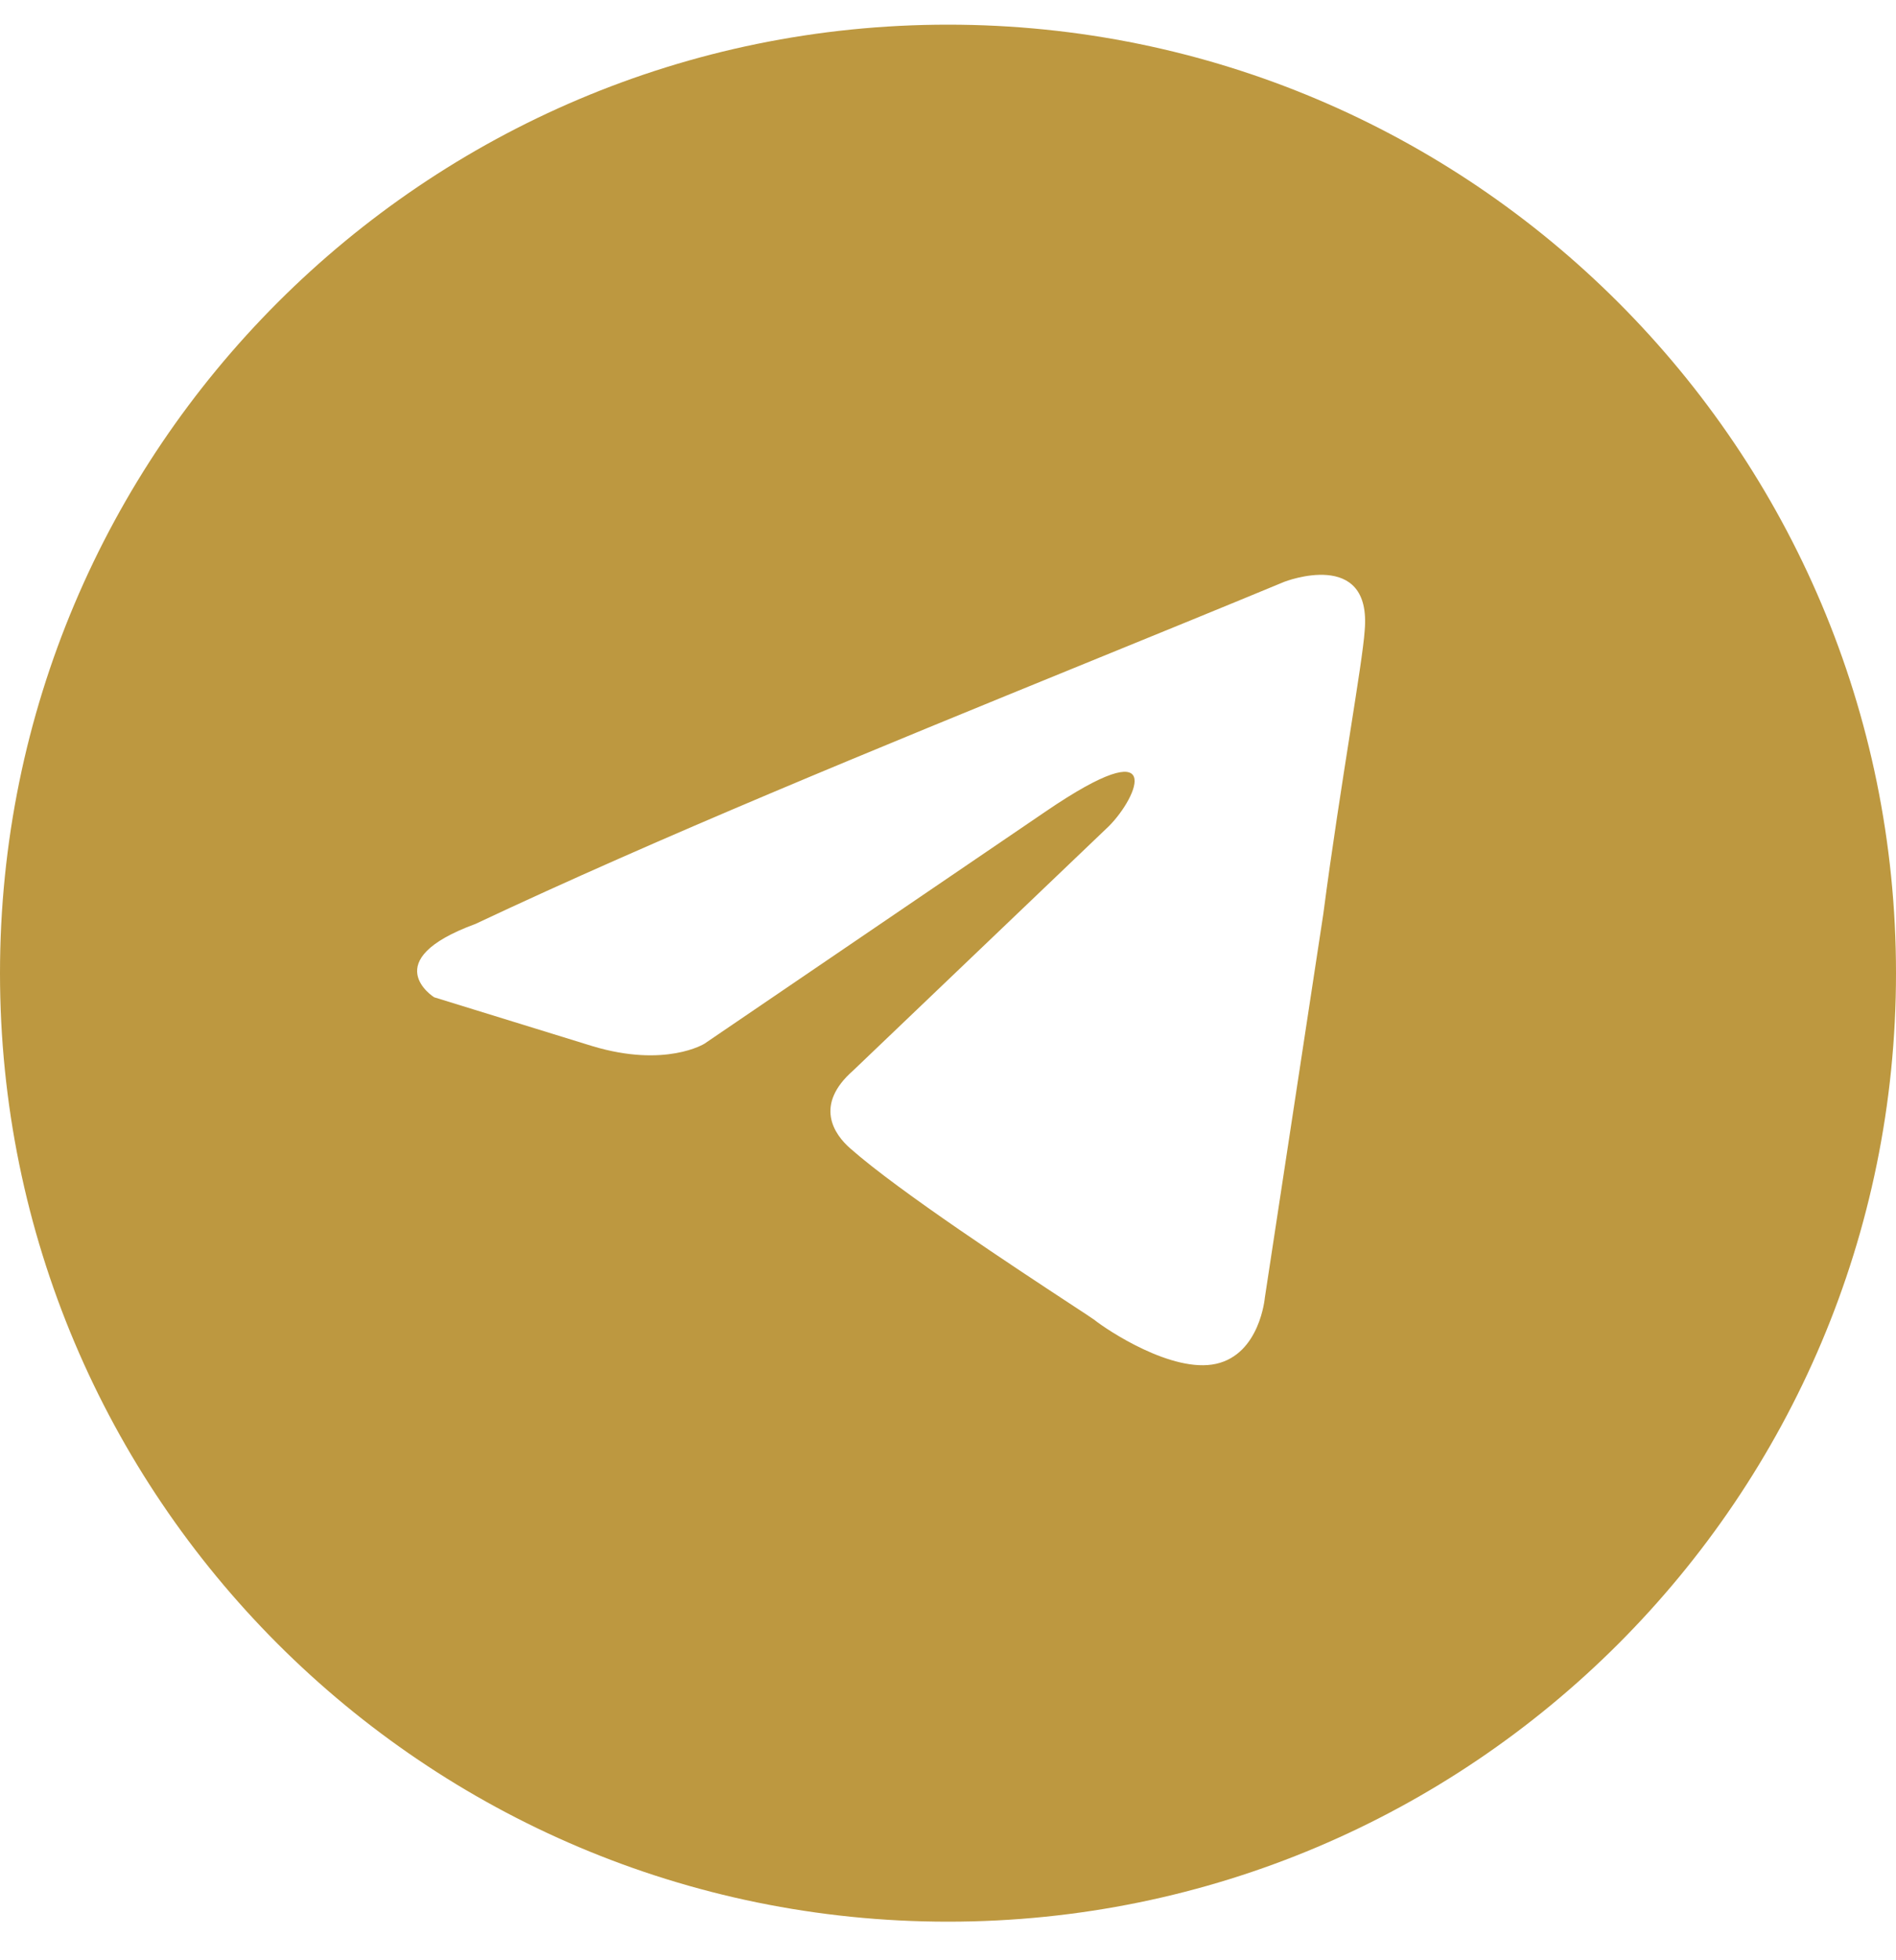 <svg width="30" height="31" viewBox="0 0 30 31" fill="none" xmlns="http://www.w3.org/2000/svg">
<path fill-rule="evenodd" clip-rule="evenodd" d="M15 30.39C23.284 30.39 30 23.674 30 15.39C30 7.106 23.284 0.39 15 0.39C6.716 0.39 0 7.106 0 15.39C0 23.674 6.716 30.39 15 30.39ZM21.593 9.973C21.709 8.659 20.321 9.201 20.321 9.201C19.297 9.625 18.24 10.056 17.172 10.491C13.86 11.842 10.439 13.238 7.524 14.611C5.944 15.191 6.869 15.771 6.869 15.771L9.374 16.544C10.531 16.892 11.147 16.505 11.147 16.505L16.544 12.834C18.471 11.52 18.008 12.602 17.546 13.065L13.499 16.93C12.882 17.471 13.19 17.935 13.46 18.167C14.225 18.842 16.106 20.076 16.927 20.615C17.141 20.755 17.283 20.848 17.315 20.872C17.507 21.027 18.548 21.723 19.242 21.568C19.936 21.413 20.013 20.524 20.013 20.524L20.938 14.457C21.076 13.403 21.236 12.391 21.363 11.582C21.483 10.818 21.575 10.236 21.593 9.973Z" fill="#BD9840"/>
</svg>
